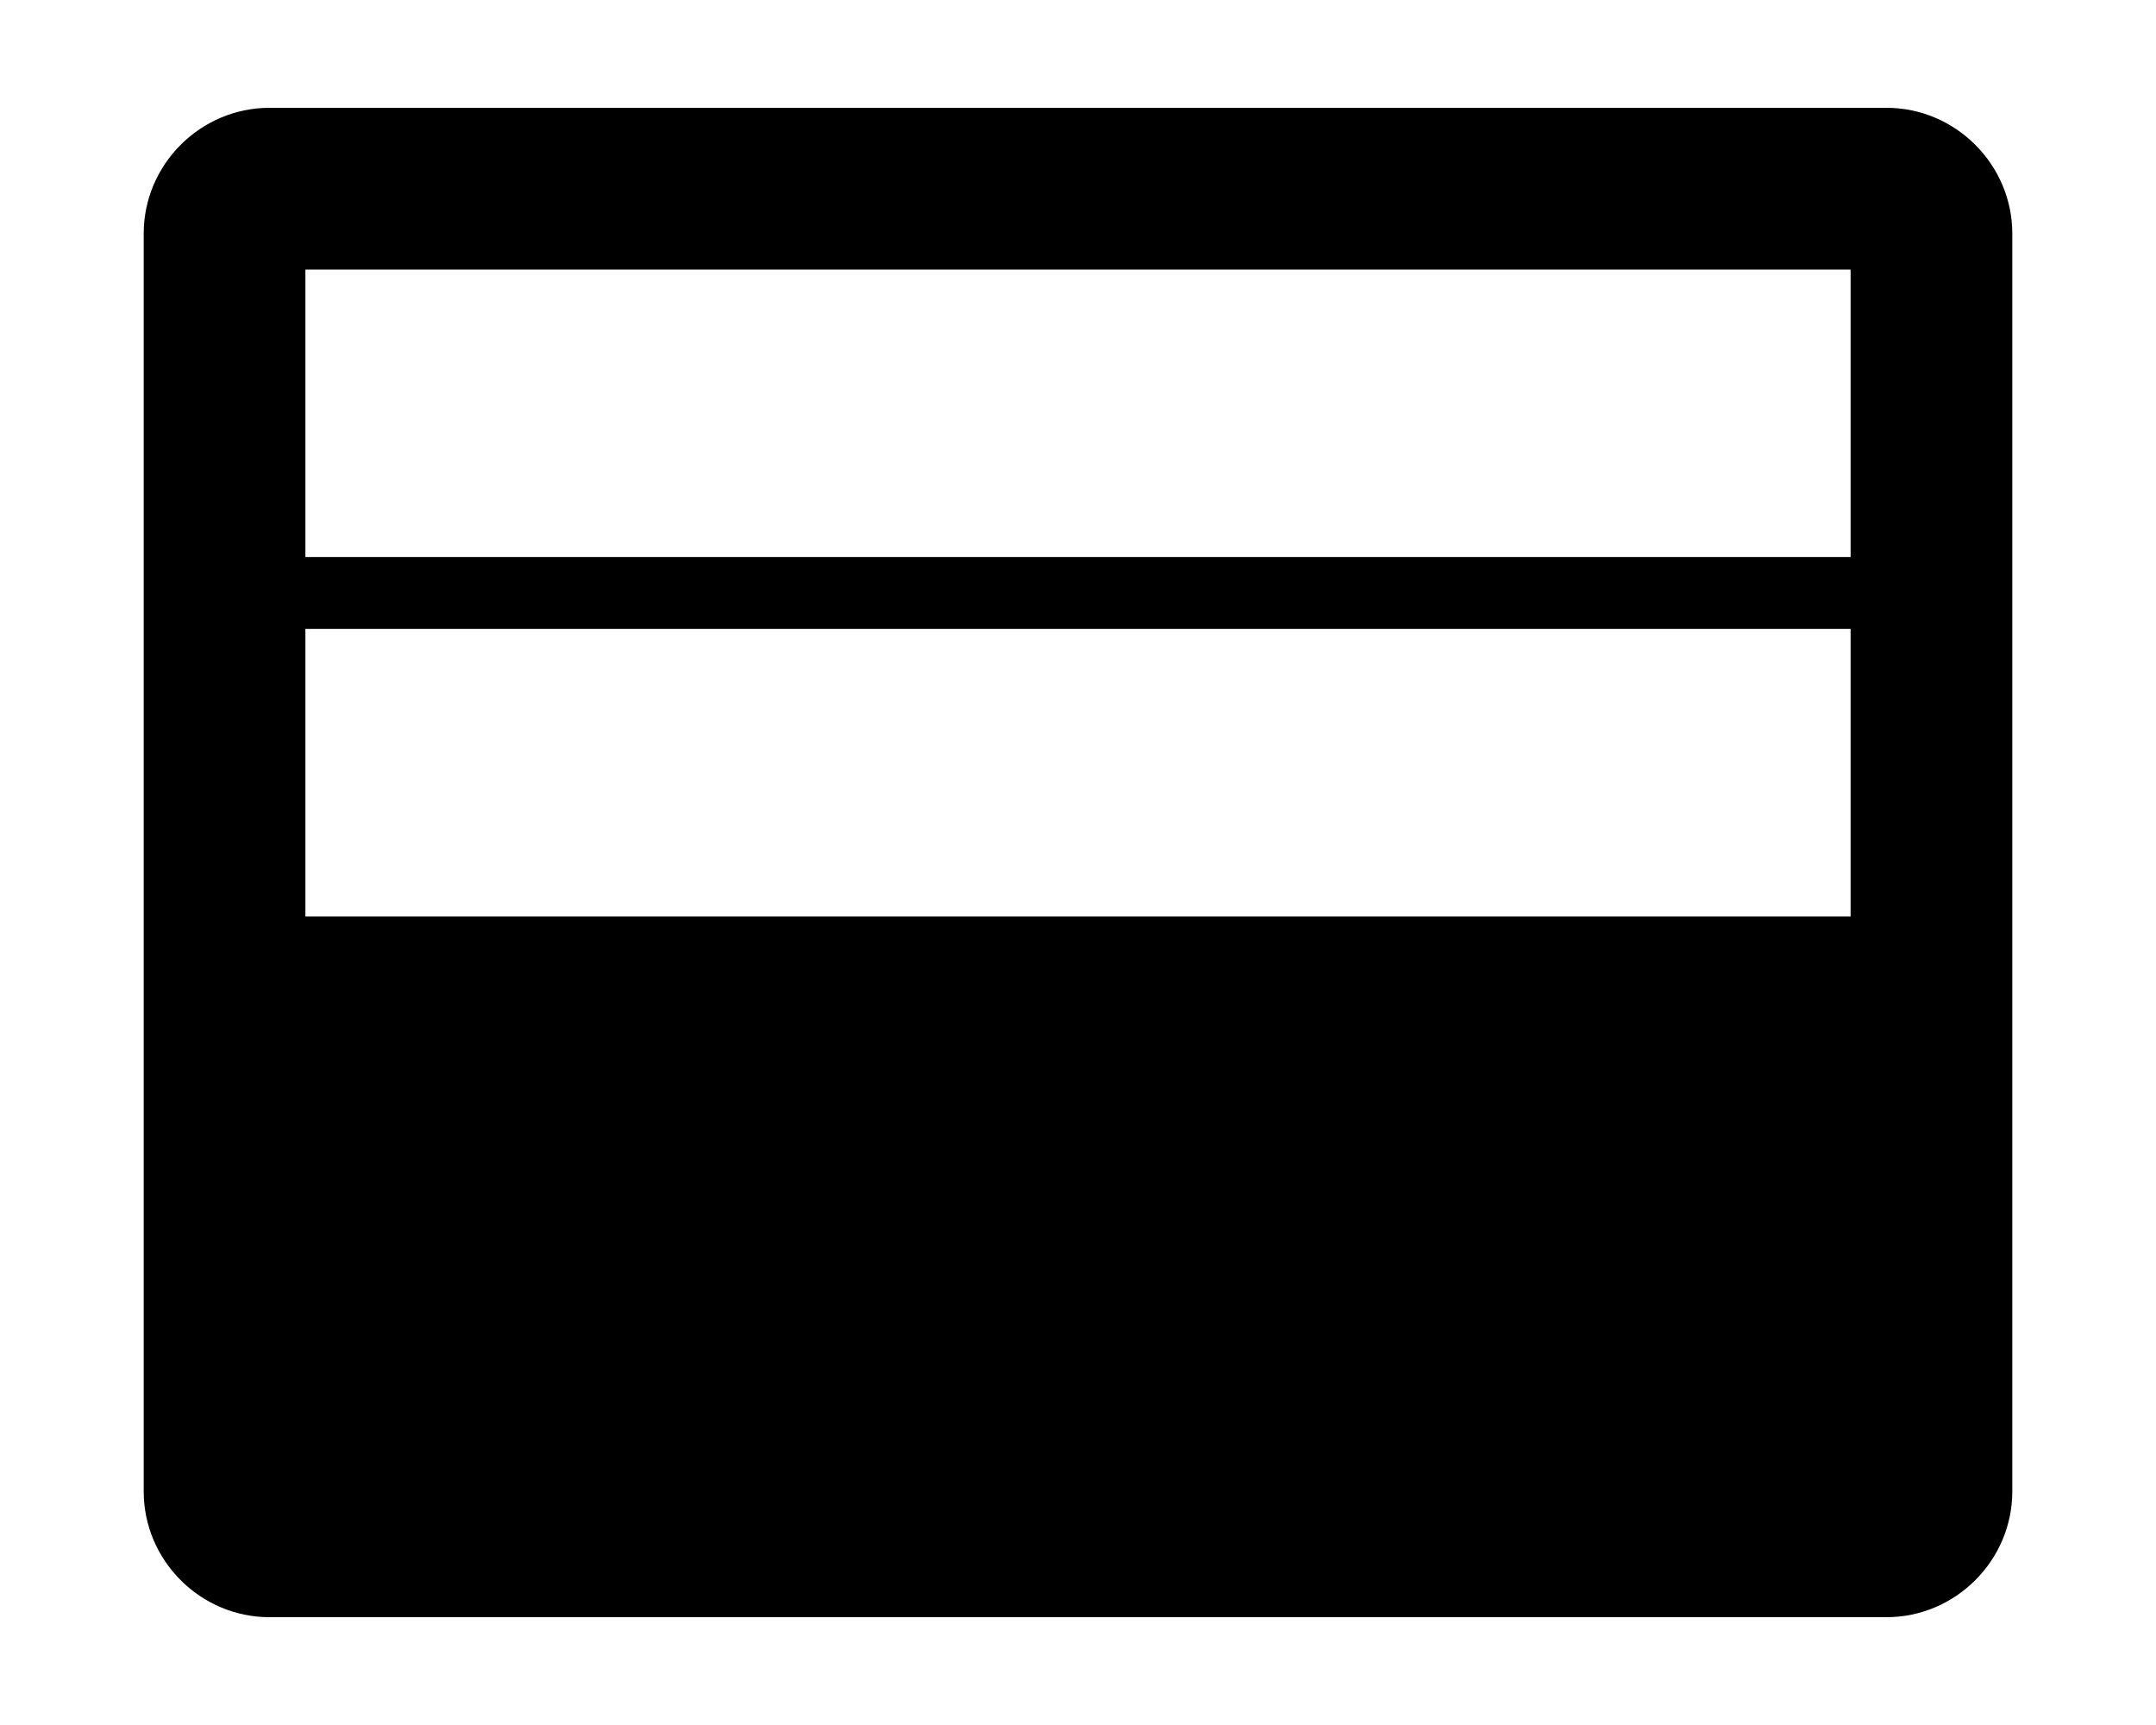 <svg xmlns="http://www.w3.org/2000/svg" width="20" height="16" viewBox="0 0 20 16"><path fill-rule="evenodd" d="M16.667 8.5H17.167V8V6.333V5.833H16.667H3.333H2.833V6.333V8V8.5H3.333H16.667ZM16.667 5.167H17.167V4.667V3V2.5H16.667H3.333H2.833V3V4.667V5.167H3.333H16.667ZM2.5 1H17.5C18.14 1 18.667 1.526 18.667 2.167V13.833C18.667 14.474 18.14 15 17.5 15H2.5C1.859 15 1.333 14.474 1.333 13.833V2.167C1.333 1.526 1.859 1 2.5 1Z"/></svg>